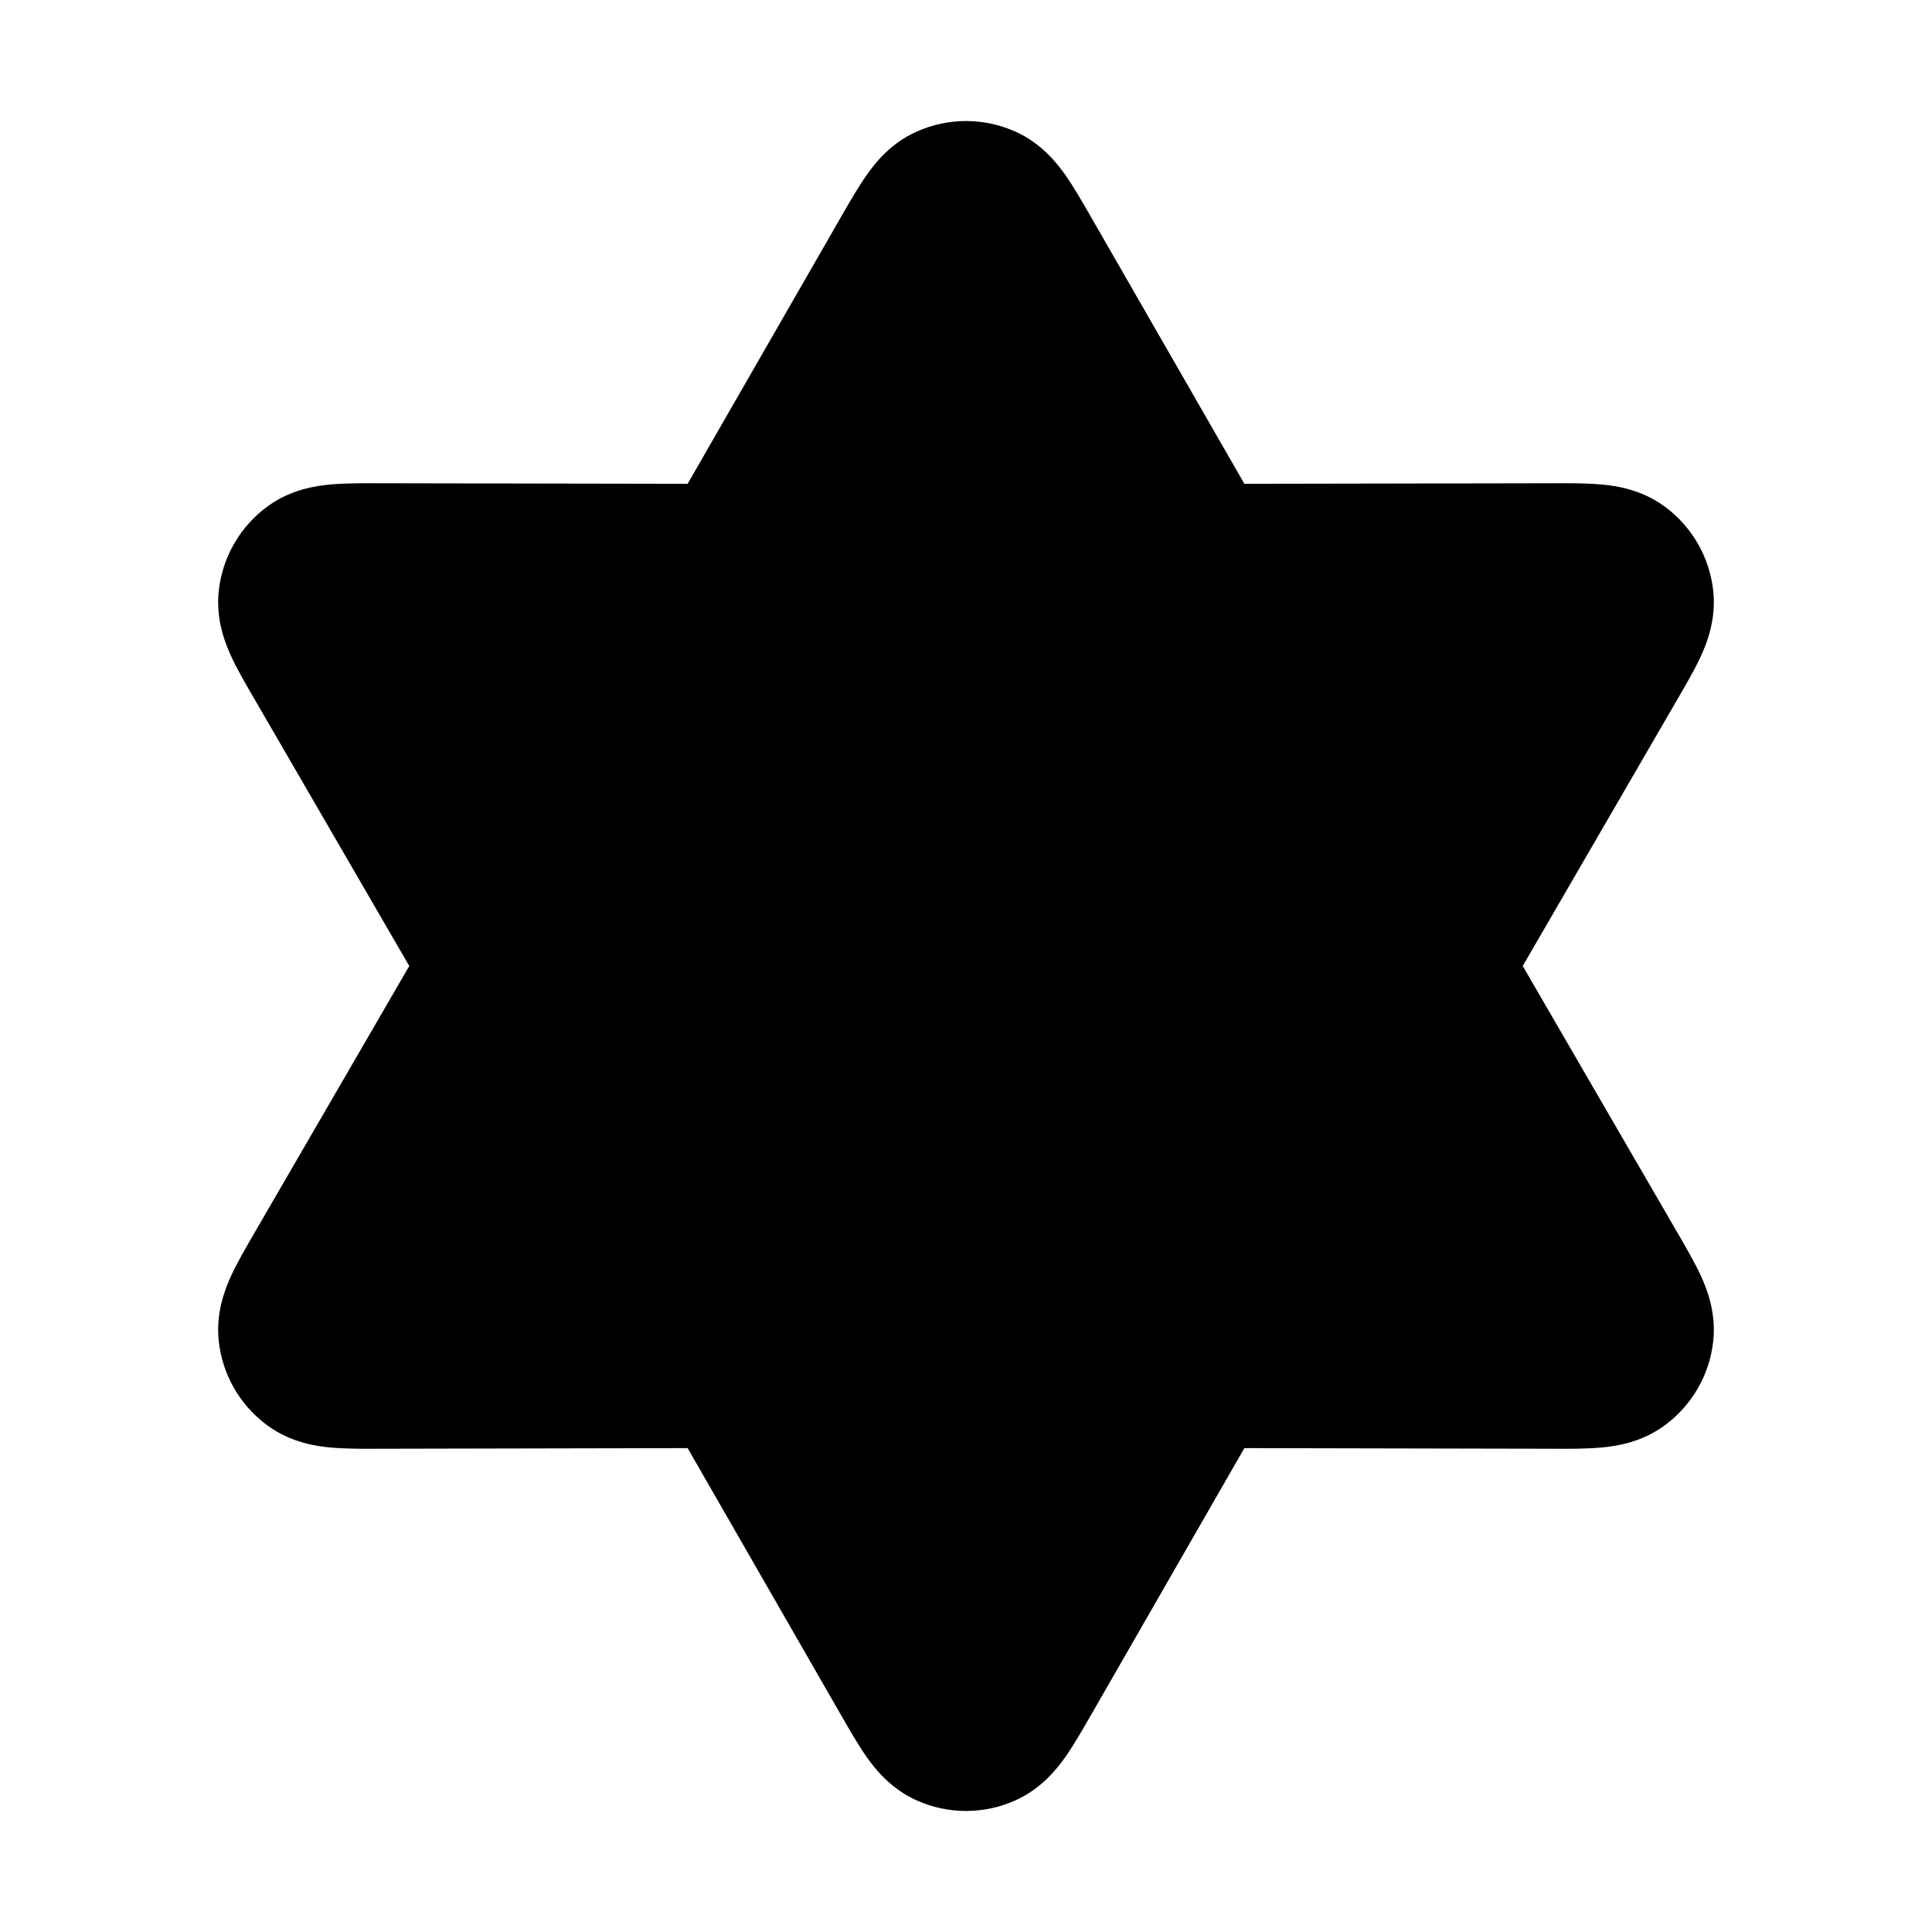 <svg width="100%" height="100%" viewBox="0 0 24 24" fill="none" xmlns="http://www.w3.org/2000/svg">
<path d="M12.611 1.634C12.222 1.46 11.778 1.46 11.389 1.634C11.062 1.779 10.868 2.029 10.763 2.178C10.661 2.324 10.555 2.507 10.456 2.68L8.542 6.01L4.701 6.003C4.502 6.002 4.29 6.002 4.112 6.018C3.931 6.034 3.618 6.077 3.328 6.287C2.983 6.538 2.761 6.922 2.717 7.346C2.68 7.702 2.799 7.995 2.875 8.16C2.95 8.322 3.057 8.505 3.157 8.677L5.084 12L3.157 15.322C3.057 15.495 2.95 15.678 2.875 15.84C2.799 16.005 2.68 16.298 2.717 16.654C2.761 17.077 2.983 17.462 3.328 17.712C3.618 17.922 3.931 17.966 4.112 17.982C4.29 17.998 4.502 17.998 4.701 17.997L8.542 17.989L10.456 21.32C10.555 21.492 10.661 21.676 10.763 21.822C10.868 21.971 11.062 22.22 11.389 22.366C11.778 22.54 12.222 22.54 12.611 22.366C12.938 22.22 13.132 21.971 13.237 21.822C13.339 21.676 13.445 21.492 13.544 21.32L15.458 17.989L19.299 17.997C19.498 17.998 19.71 17.998 19.888 17.982C20.069 17.966 20.382 17.922 20.672 17.712C21.017 17.462 21.239 17.077 21.283 16.654C21.32 16.298 21.201 16.005 21.125 15.84C21.05 15.678 20.943 15.495 20.843 15.322L18.916 12L20.843 8.677C20.943 8.505 21.05 8.322 21.125 8.16C21.201 7.995 21.32 7.702 21.283 7.346C21.239 6.922 21.017 6.538 20.672 6.287C20.382 6.077 20.069 6.034 19.888 6.018C19.71 6.002 19.498 6.002 19.299 6.003L15.458 6.01L13.544 2.68C13.445 2.508 13.339 2.324 13.237 2.178C13.132 2.029 12.938 1.779 12.611 1.634Z" fill="currentColor"/>
</svg>
